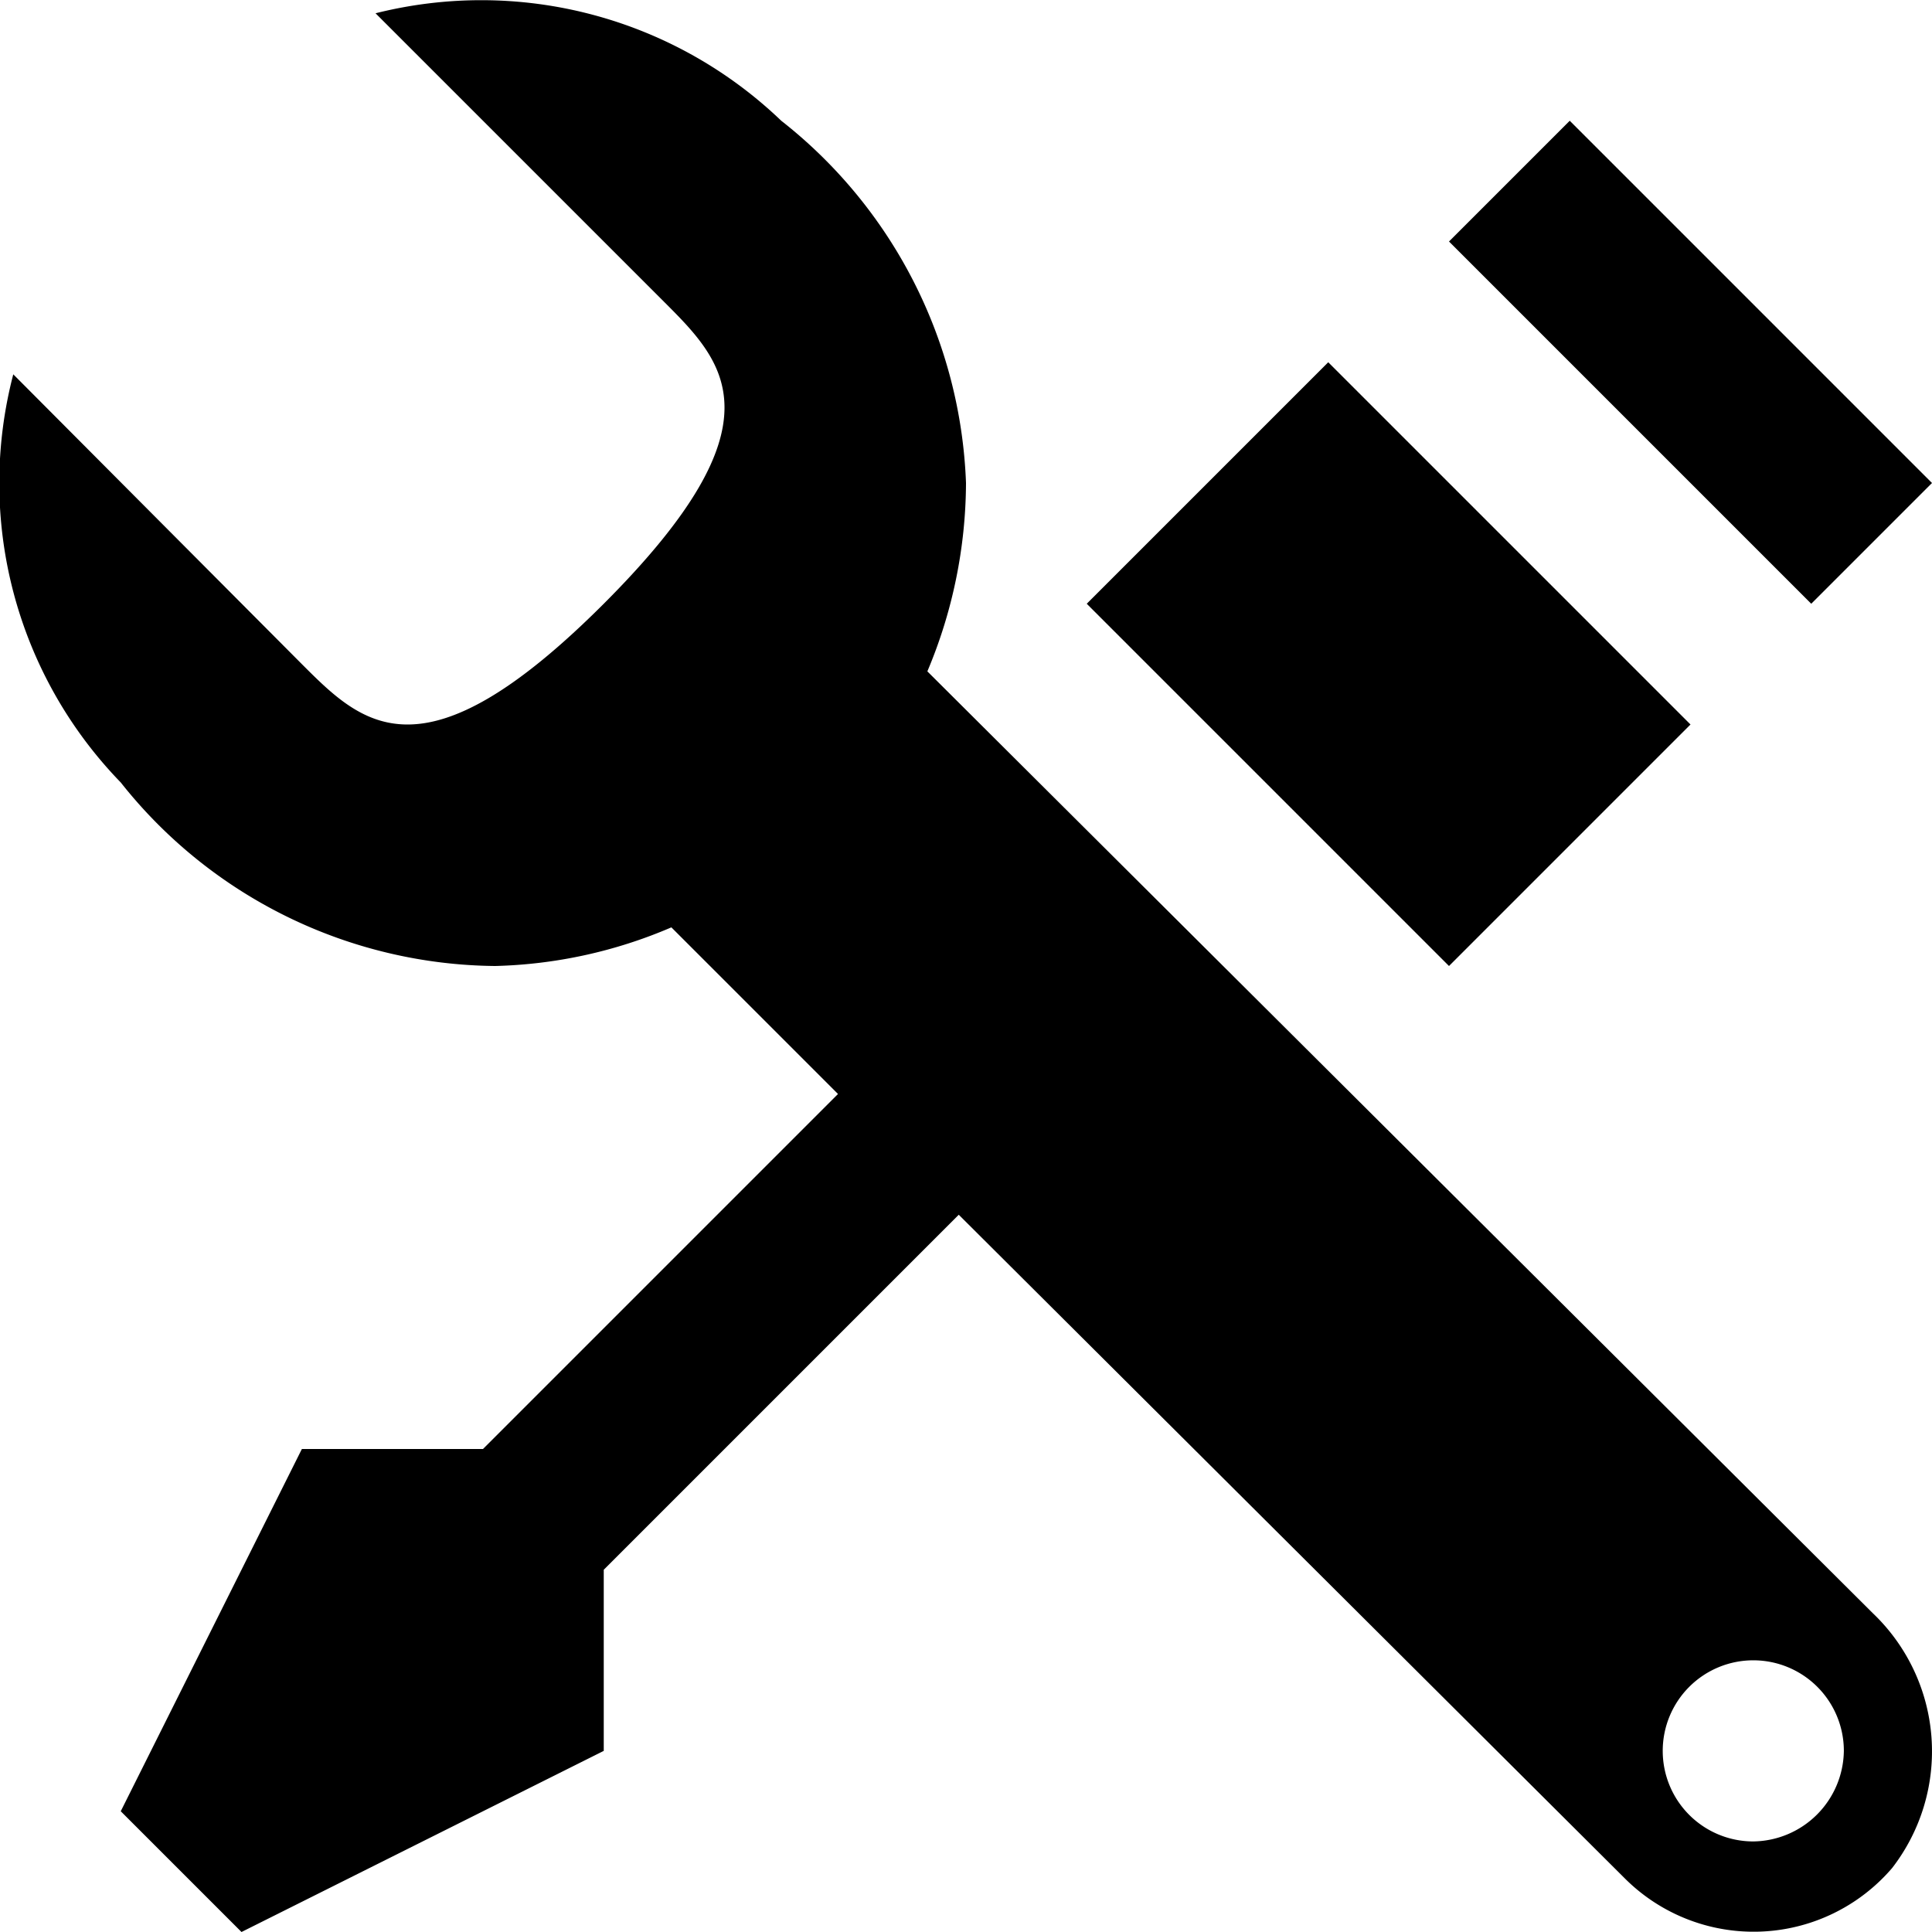 <svg xmlns="http://www.w3.org/2000/svg" width="16" height="16" viewBox="0 0 16 16">
    <path d="M7.68,5.56A4.05,4.05,0,0,0,8,4,4,4,0,0,0,6.47,1,3.59,3.59,0,0,0,3.11.11L5.5,2.5C6,3,6.5,3.5,5,5s-2,1-2.5.5L.11,3.1A3.56,3.56,0,0,0,1,6.48,4,4,0,0,0,4.1,8a3.94,3.94,0,0,0,1.46-.32L6.94,9.06,4,12H2.5L1,15l1,1,3-1.5V13l2.94-2.94,5.52,5.5a1.51,1.51,0,0,0,2.21-.09,1.58,1.58,0,0,0-.16-2.11Zm6.84,9.69a.75.75,0,1,1,.75-.75A.76.76,0,0,1,14.52,15.25ZM15,5,12,2l1-1,3,3ZM12,8,9,5l2-2,3,3Z"/>
</svg>
